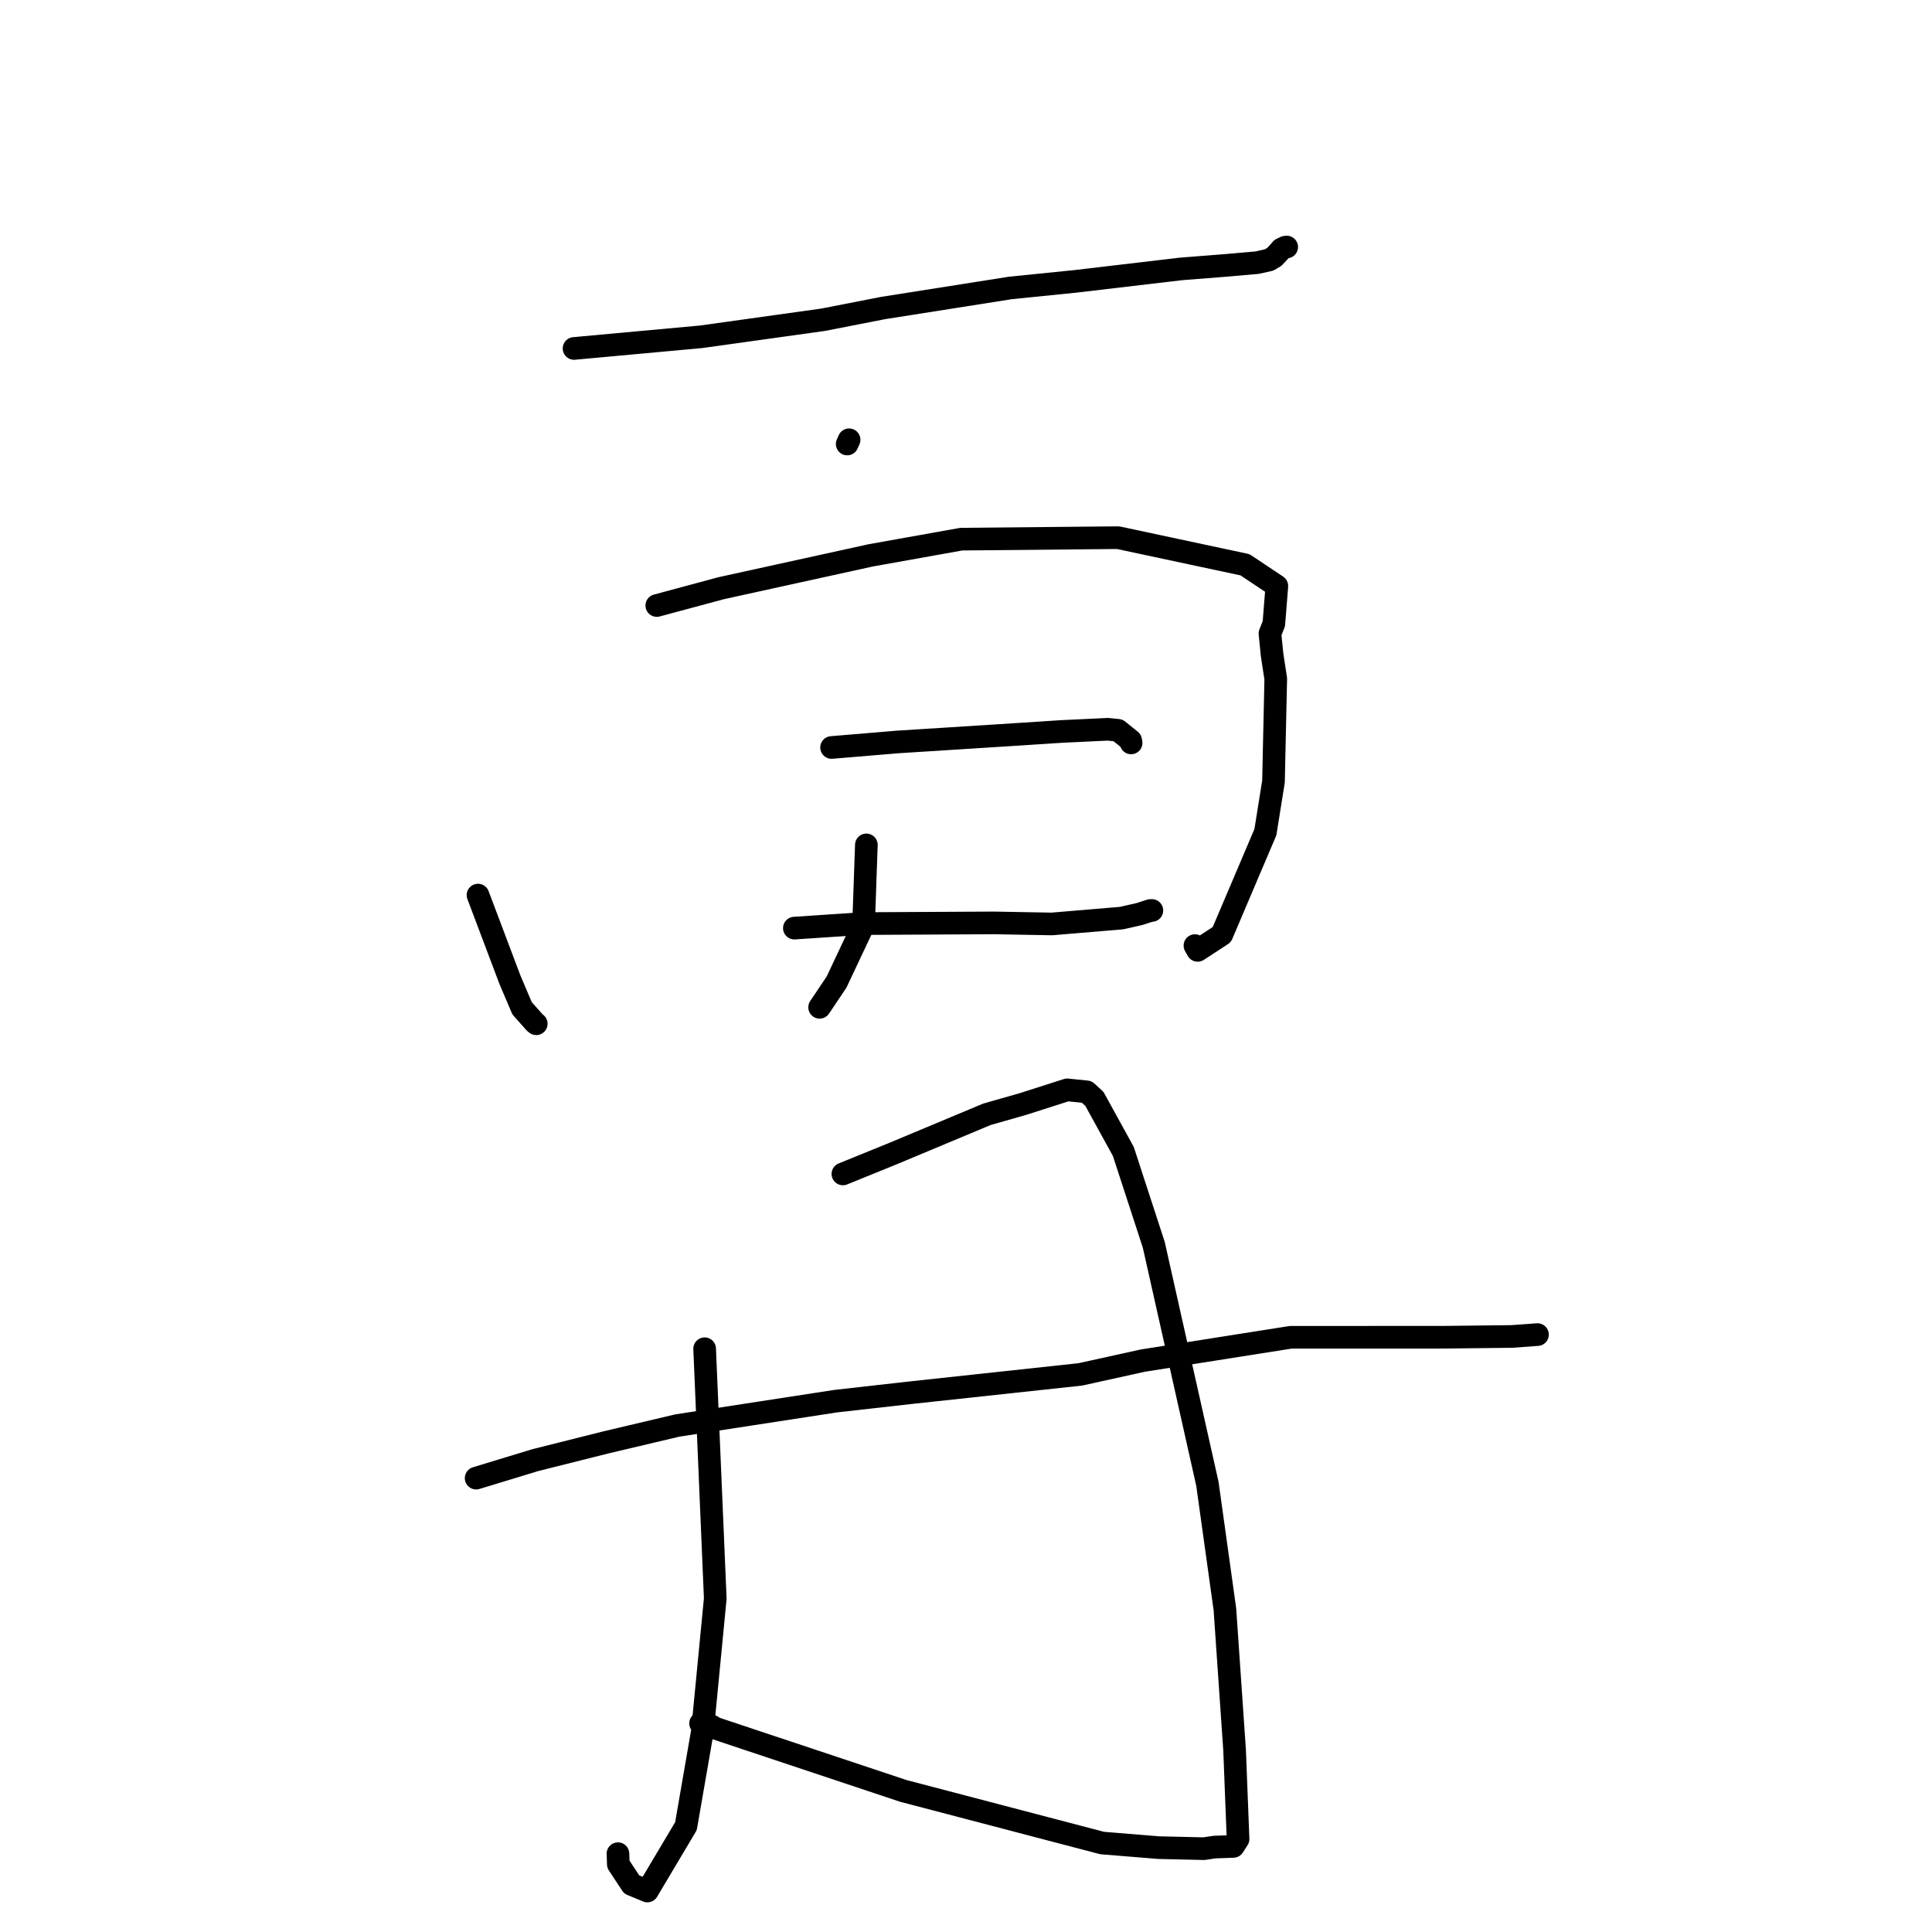 <?xml version="1.0" standalone="no"?>
    <svg width="256" height="256" xmlns="http://www.w3.org/2000/svg" version="1.1">
    <polyline stroke="black" stroke-width="3" stroke-linecap="round" fill="transparent" stroke-linejoin="round" points="76.065 46.172 92.92 44.625 109.076 42.367 116.987 40.819 133.879 38.155 142.533 37.278 156.513 35.631 162.267 35.179 166.577 34.803 168.16 34.449 168.841 34.046 169.444 33.412 169.779 33.013 170.296 32.757 170.494 32.73 " />
        <polyline stroke="black" stroke-width="3" stroke-linecap="round" fill="transparent" stroke-linejoin="round" points="112.51 58.272 112.258 58.832 " />
        <polyline stroke="black" stroke-width="3" stroke-linecap="round" fill="transparent" stroke-linejoin="round" points="63.336 118.605 67.561 129.8 69.178 133.604 70.876 135.514 71.057 135.654 " />
        <polyline stroke="black" stroke-width="3" stroke-linecap="round" fill="transparent" stroke-linejoin="round" points="87.028 80.235 95.572 77.937 115.379 73.587 127.383 71.441 148.155 71.244 164.967 74.835 169.19 77.65 168.792 82.65 168.275 83.953 168.557 86.765 169.044 89.939 168.744 103.561 167.671 110.264 161.896 123.841 158.696 125.931 158.336 125.297 " />
        <polyline stroke="black" stroke-width="3" stroke-linecap="round" fill="transparent" stroke-linejoin="round" points="114.798 111.953 114.427 122.538 110.847 130.132 108.87 133.078 108.604 133.473 " />
        <polyline stroke="black" stroke-width="3" stroke-linecap="round" fill="transparent" stroke-linejoin="round" points="110.188 99.046 118.939 98.314 134.551 97.322 140.671 96.923 146.798 96.633 148.148 96.771 149.814 98.117 149.879 98.441 " />
        <polyline stroke="black" stroke-width="3" stroke-linecap="round" fill="transparent" stroke-linejoin="round" points="105.258 122.98 114.243 122.381 131.719 122.289 139.372 122.429 148.599 121.654 151.004 121.111 152.408 120.651 152.63 120.642 " />
        <polyline stroke="black" stroke-width="3" stroke-linecap="round" fill="transparent" stroke-linejoin="round" points="93.369 178.714 94.775 211.809 93.079 229.372 90.893 241.975 85.78 250.569 83.697 249.703 81.933 247.022 81.882 245.622 " />
        <polyline stroke="black" stroke-width="3" stroke-linecap="round" fill="transparent" stroke-linejoin="round" points="111.69 155.552 118.298 152.867 130.76 147.655 135.59 146.275 141.41 144.412 143.994 144.675 145.016 145.609 148.848 152.576 152.879 164.934 159.989 196.625 162.306 213.238 163.589 231.877 164.05 243.681 163.42 244.659 160.953 244.747 159.519 244.959 153.552 244.822 146.035 244.21 119.663 237.297 92.831 228.353 94.374 228.749 " />
        <polyline stroke="black" stroke-width="3" stroke-linecap="round" fill="transparent" stroke-linejoin="round" points="63.092 195.859 70.917 193.478 80.267 191.129 89.741 188.89 110.723 185.662 120.415 184.568 143.159 182.112 151.434 180.287 171.021 177.198 191.282 177.191 200.335 177.088 203.693 176.842 203.724 176.84 203.726 176.84 203.726 176.84 " />
        </svg>